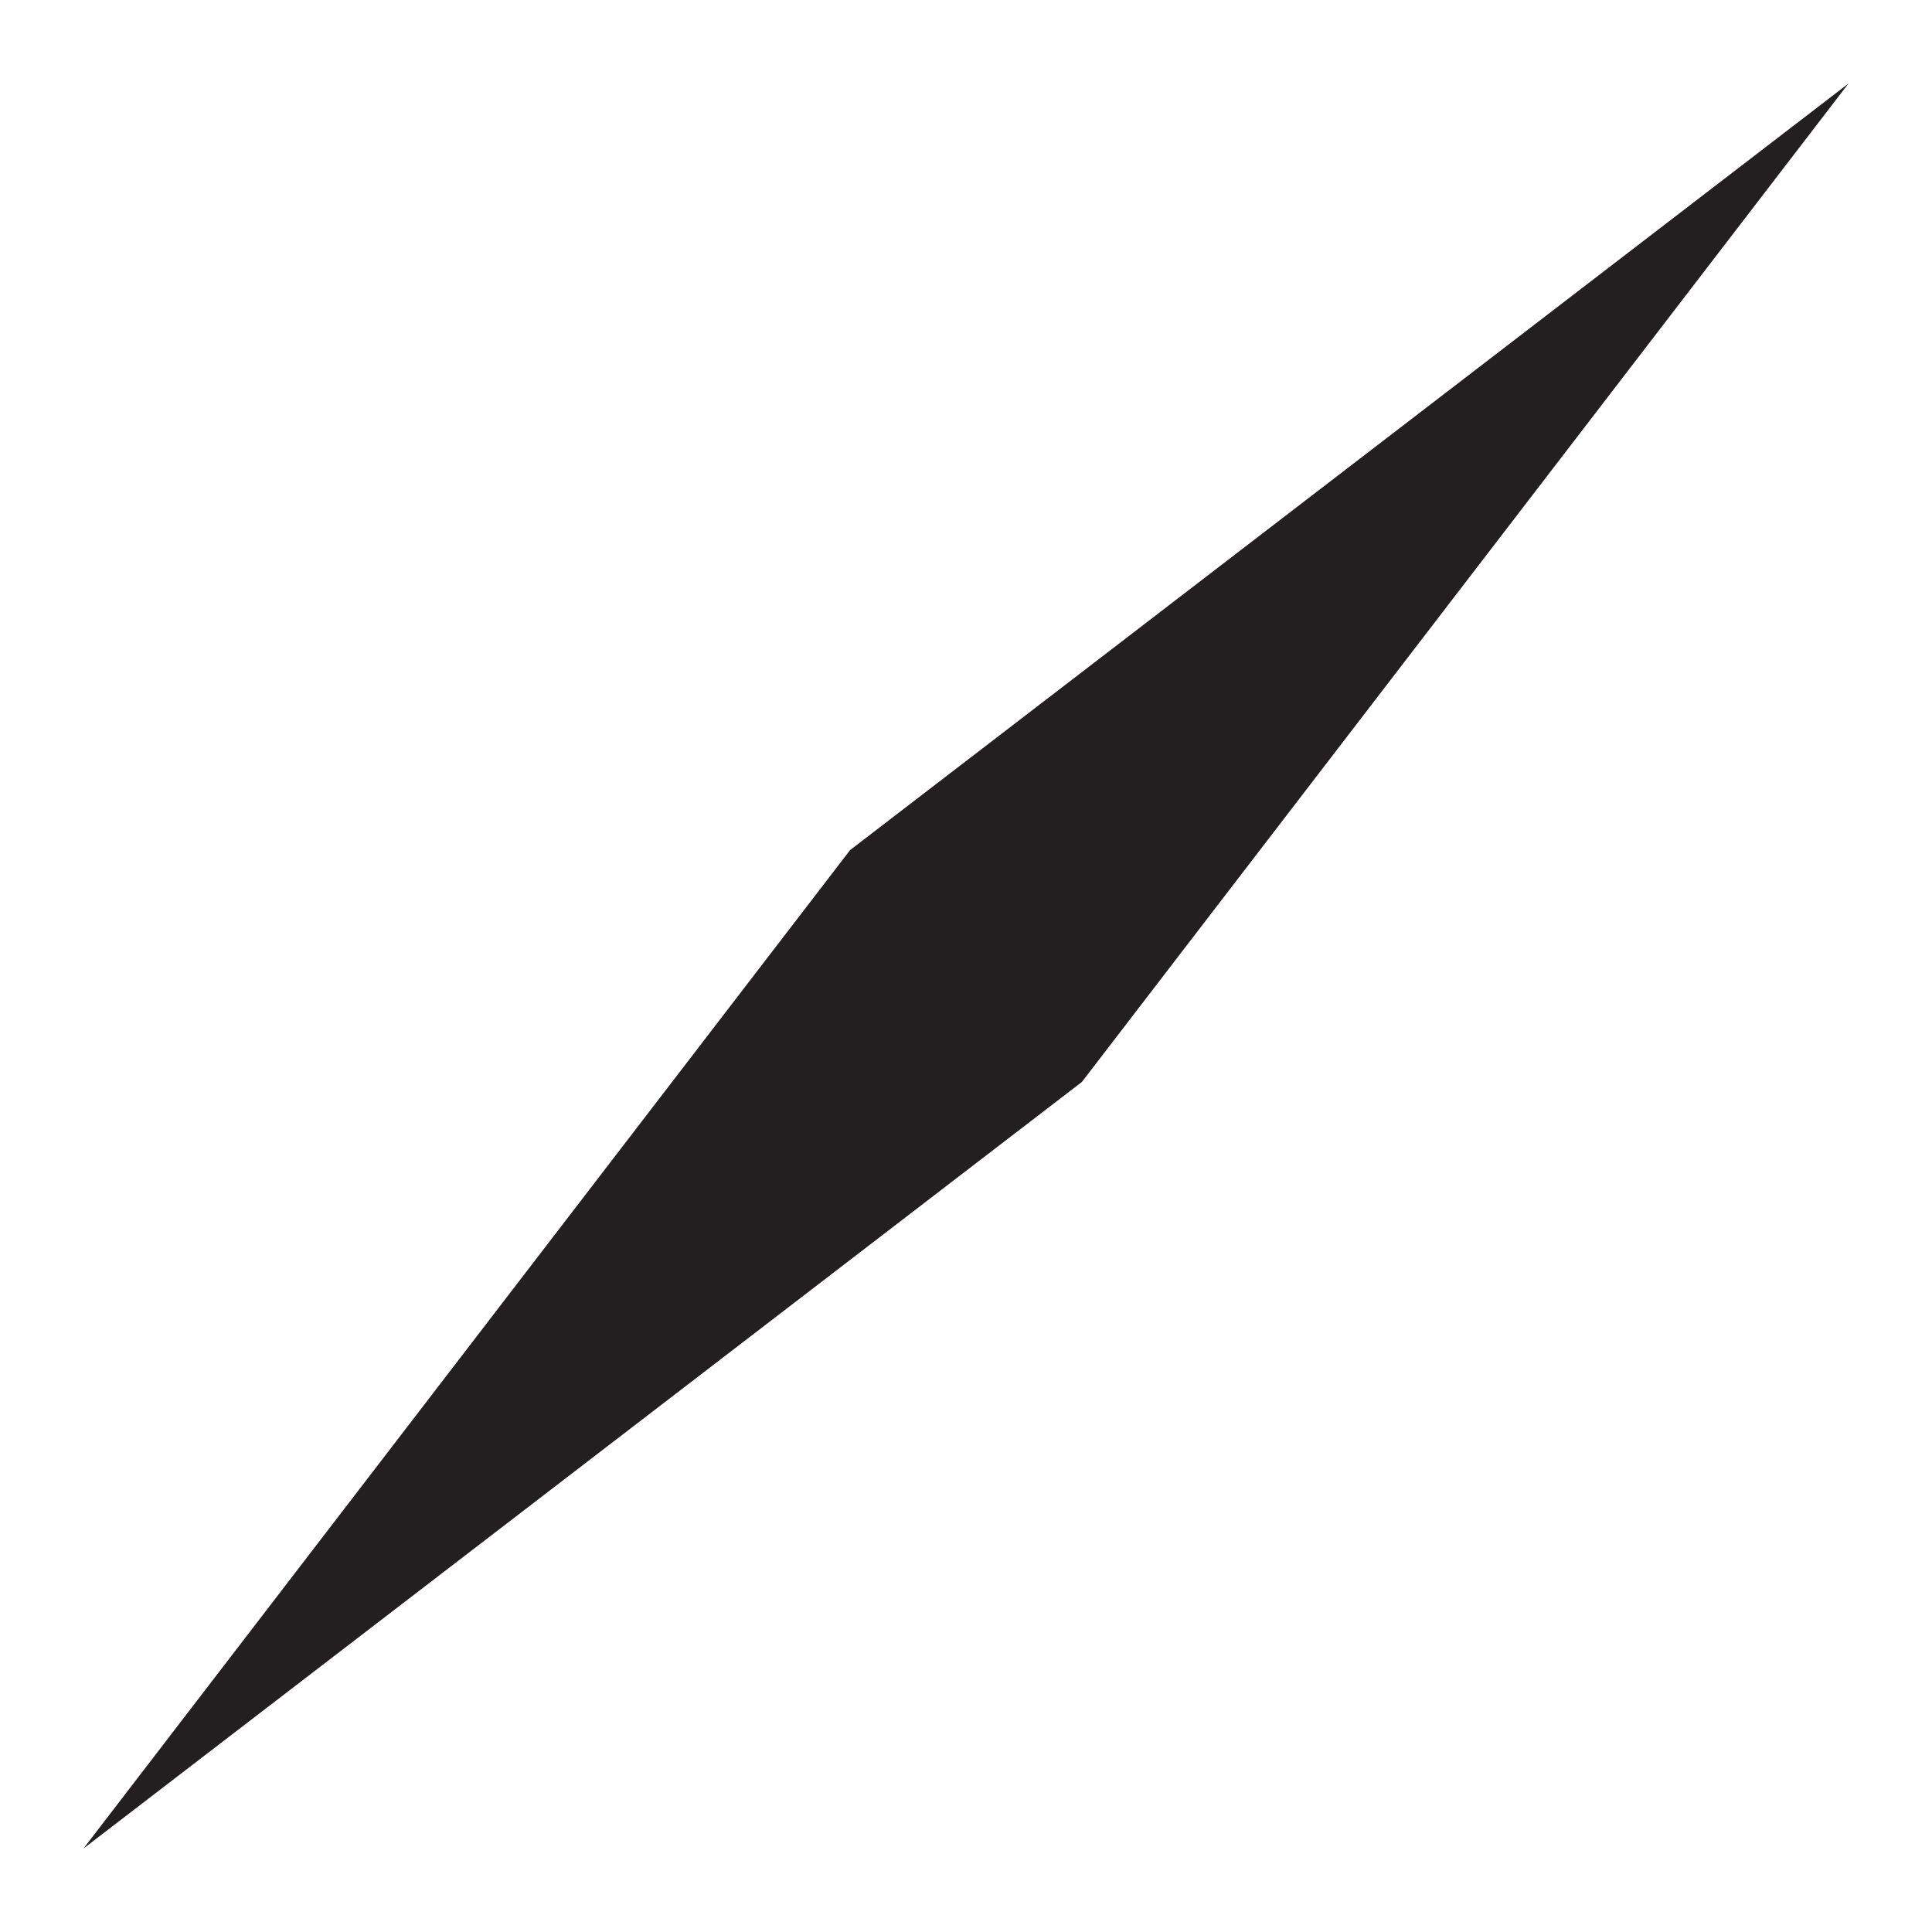 <svg id="Spike_iron_" data-name="Spike (iron)" xmlns="http://www.w3.org/2000/svg" viewBox="0 0 50 50"><defs><style>.cls-1{fill:#231f20;}</style></defs><polygon class="cls-1" points="22 22 47.84 2.16 28 28 2.16 47.84 22 22"/></svg>
